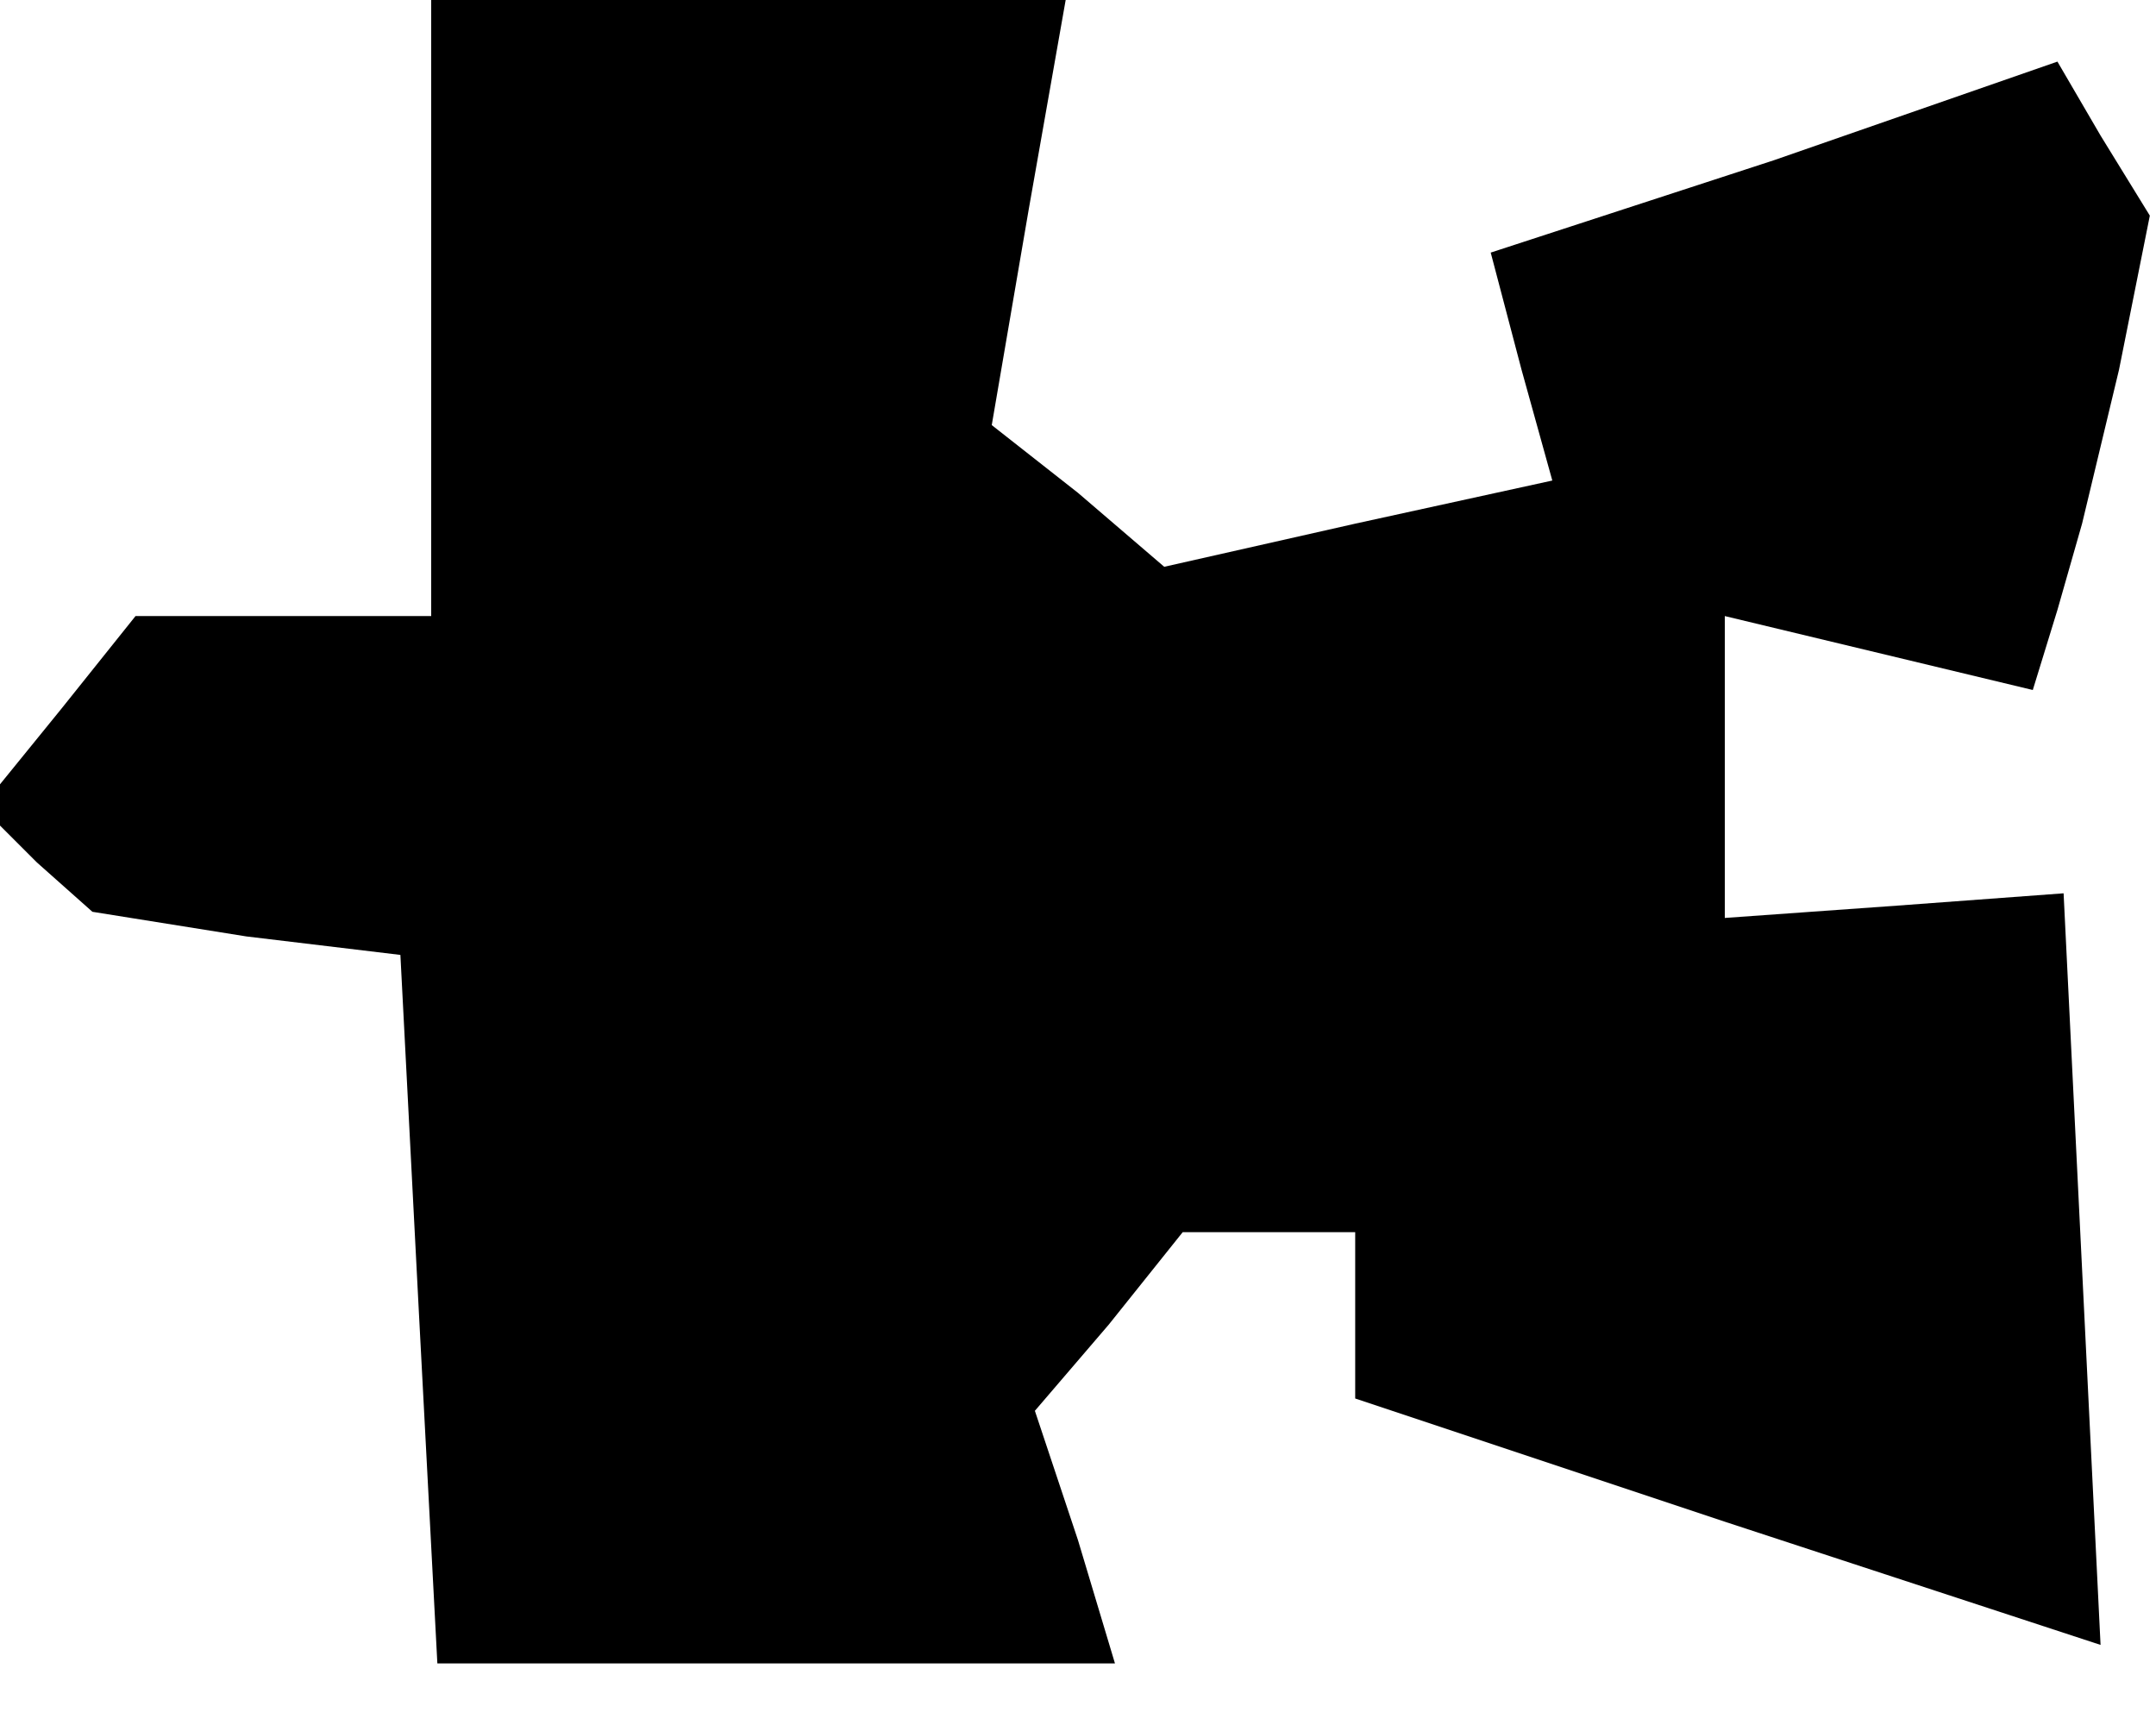 <?xml version="1.0" standalone="no"?>
<!DOCTYPE svg PUBLIC "-//W3C//DTD SVG 20010904//EN"
 "http://www.w3.org/TR/2001/REC-SVG-20010904/DTD/svg10.dtd">
<svg version="1.0" xmlns="http://www.w3.org/2000/svg"
 width="35pt" height="28pt" viewBox="0 0 35 28"
 preserveAspectRatio="xMidYMid meet">
<g transform="translate(0,28) scale(0.1,-0.1)"
fill="#000000" stroke="none">
<path d="M70 230 l0 -50 -24 0 -24 0 -12 -15 -13 -16 9 -9 9 -8 25 -4 25 -3 3
-58 3 -57 55 0 55 0 -6 20 -7 21 12 14 12 15 14 0 14 0 0 -14 0 -13 60 -20 61
-20 -3 61 -3 61 -27 -2 -28 -2 0 25 0 24 25 -6 25 -6 4 13 4 14 6 25 5 25 -8
13 -7 12 -46 -16 -46 -15 5 -19 5 -18 -32 -7 -31 -7 -14 12 -14 11 6 35 6 34
-52 0 -51 0 0 -50z"/>
</g>
</svg>
